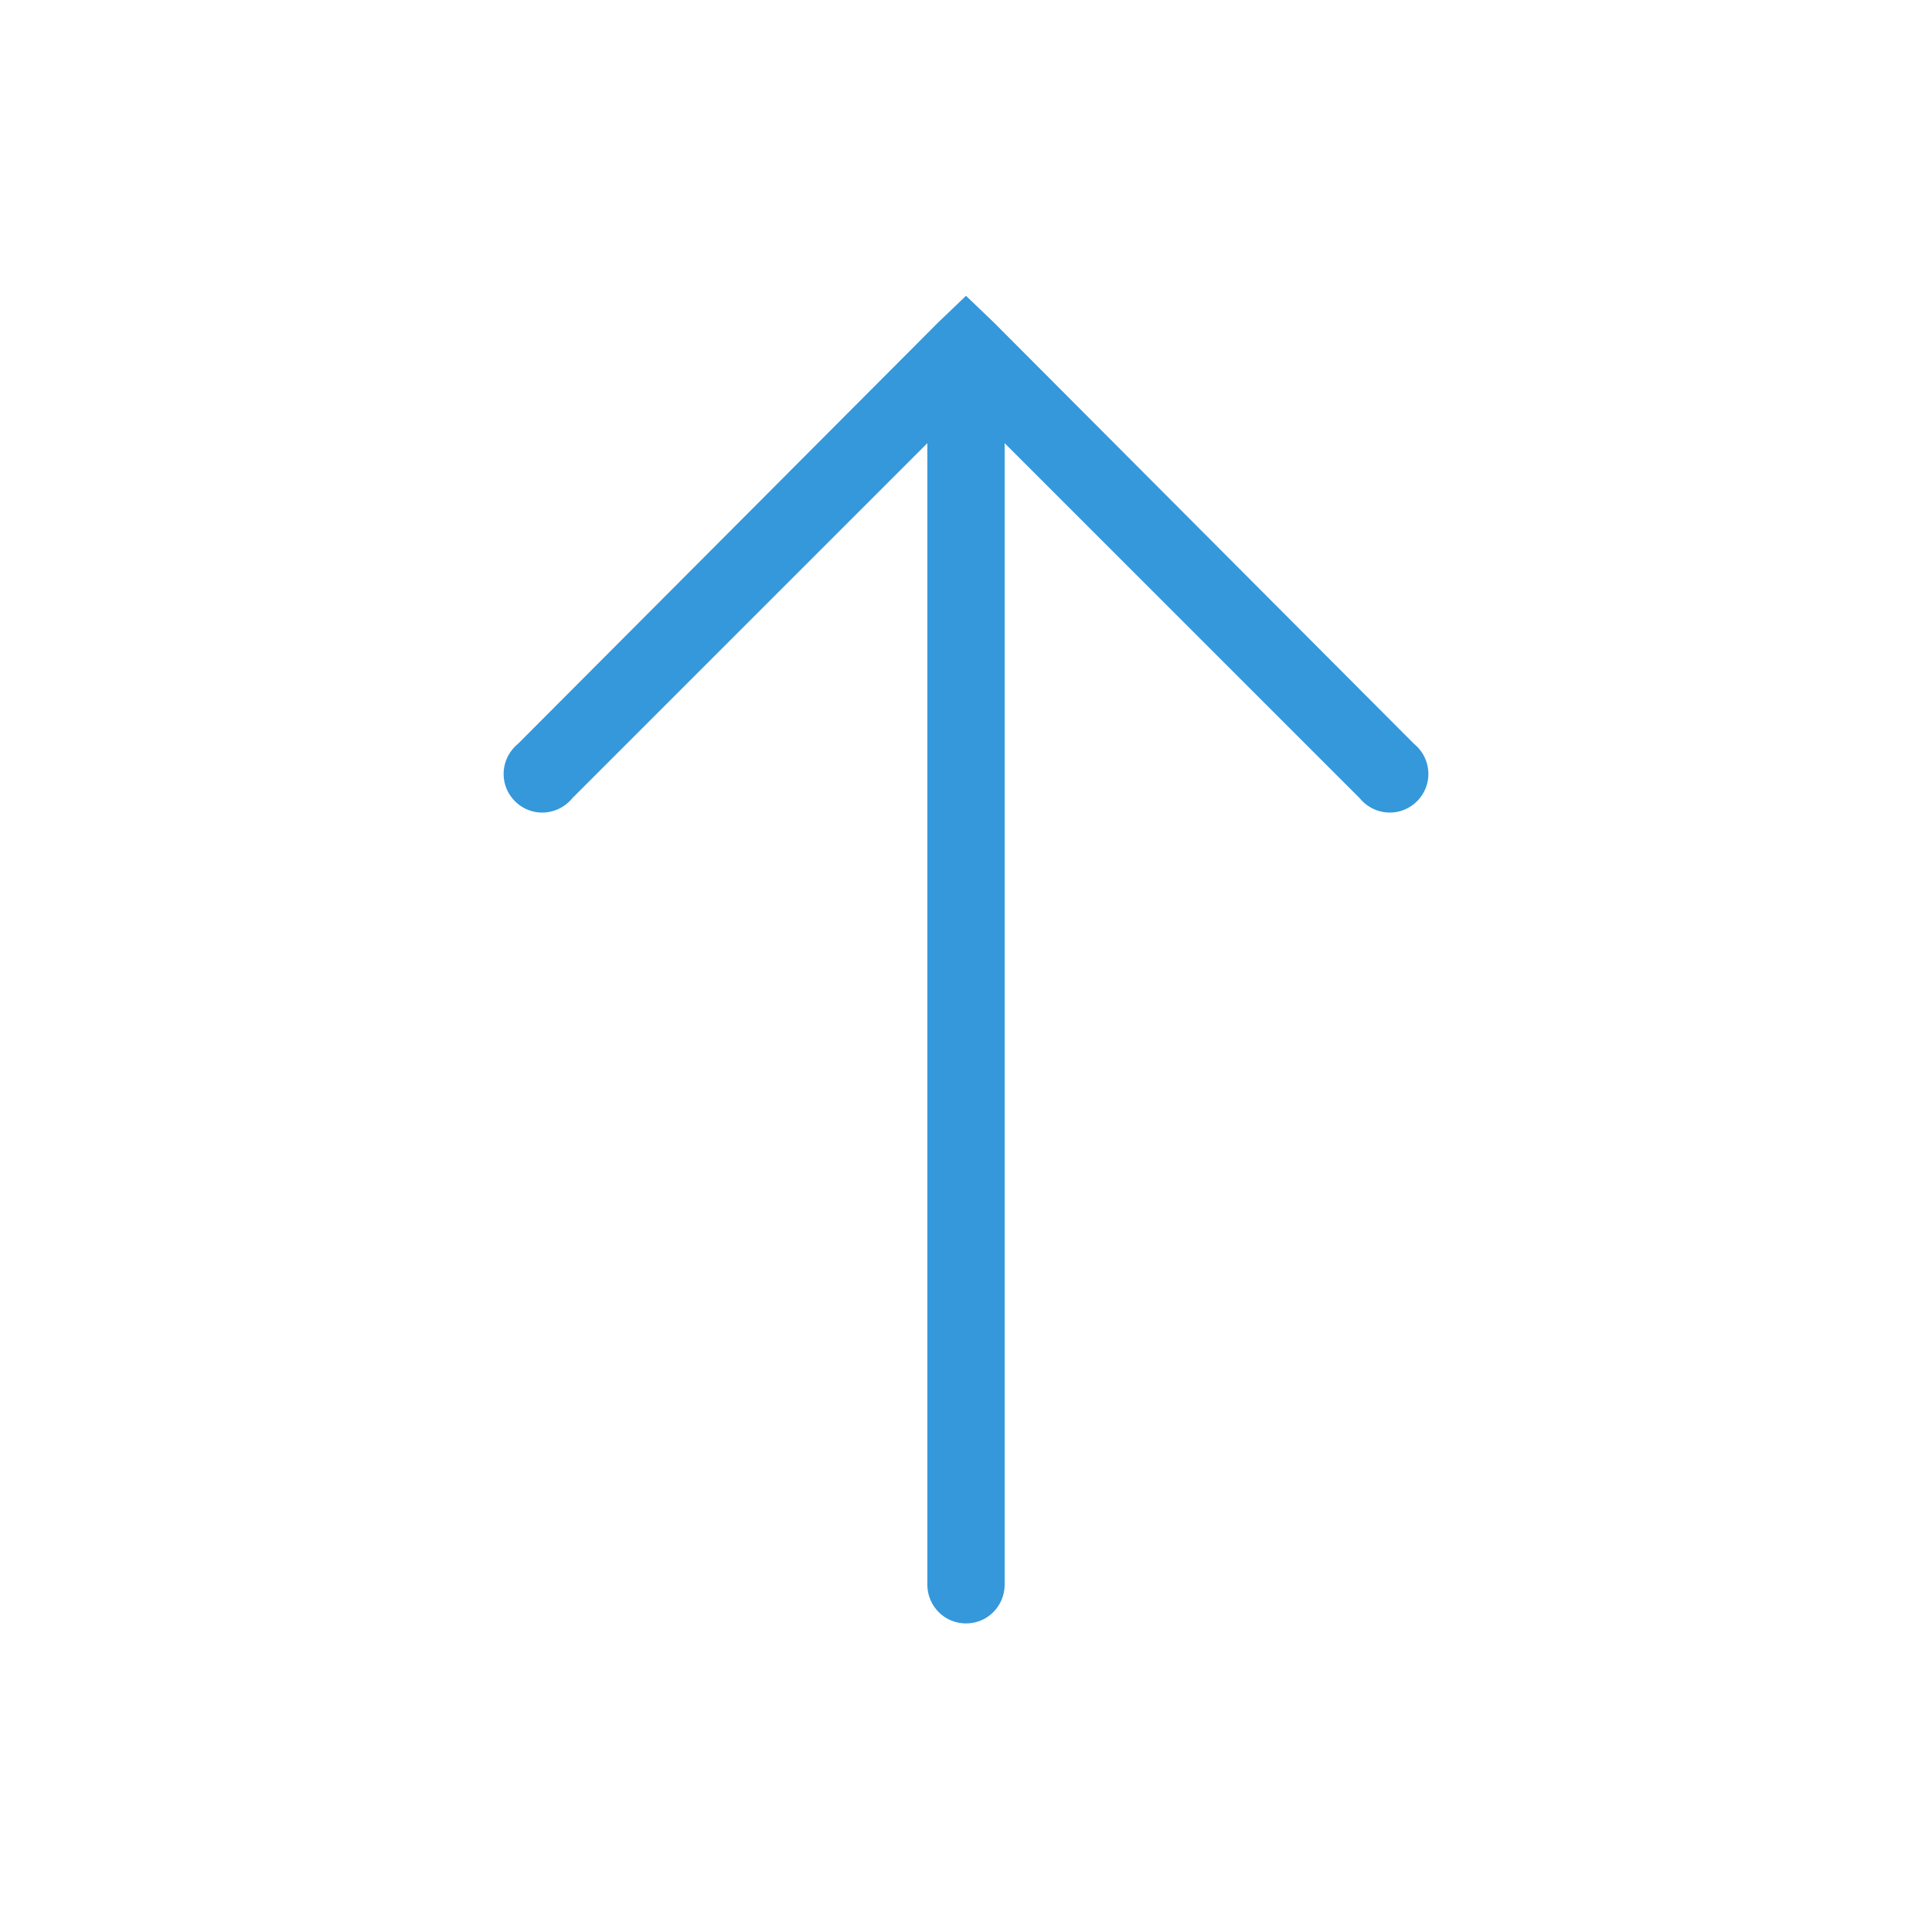 <svg fill="#3498db" xmlns="http://www.w3.org/2000/svg"  viewBox="0 0 50 50" width="500px" height="500px"><path d="M 25 7.656 L 24.281 8.344 L 13.406 19.25 C 13.109 19.492 12.973 19.879 13.059 20.254 C 13.145 20.625 13.438 20.918 13.809 21.004 C 14.184 21.09 14.57 20.953 14.812 20.656 L 24 11.469 L 24 41 C 23.996 41.359 24.184 41.695 24.496 41.879 C 24.809 42.059 25.191 42.059 25.504 41.879 C 25.816 41.695 26.004 41.359 26 41 L 26 11.469 L 35.188 20.656 C 35.43 20.953 35.816 21.09 36.191 21.004 C 36.562 20.918 36.855 20.625 36.941 20.254 C 37.027 19.879 36.891 19.492 36.594 19.25 L 25.719 8.344 Z"/></svg>